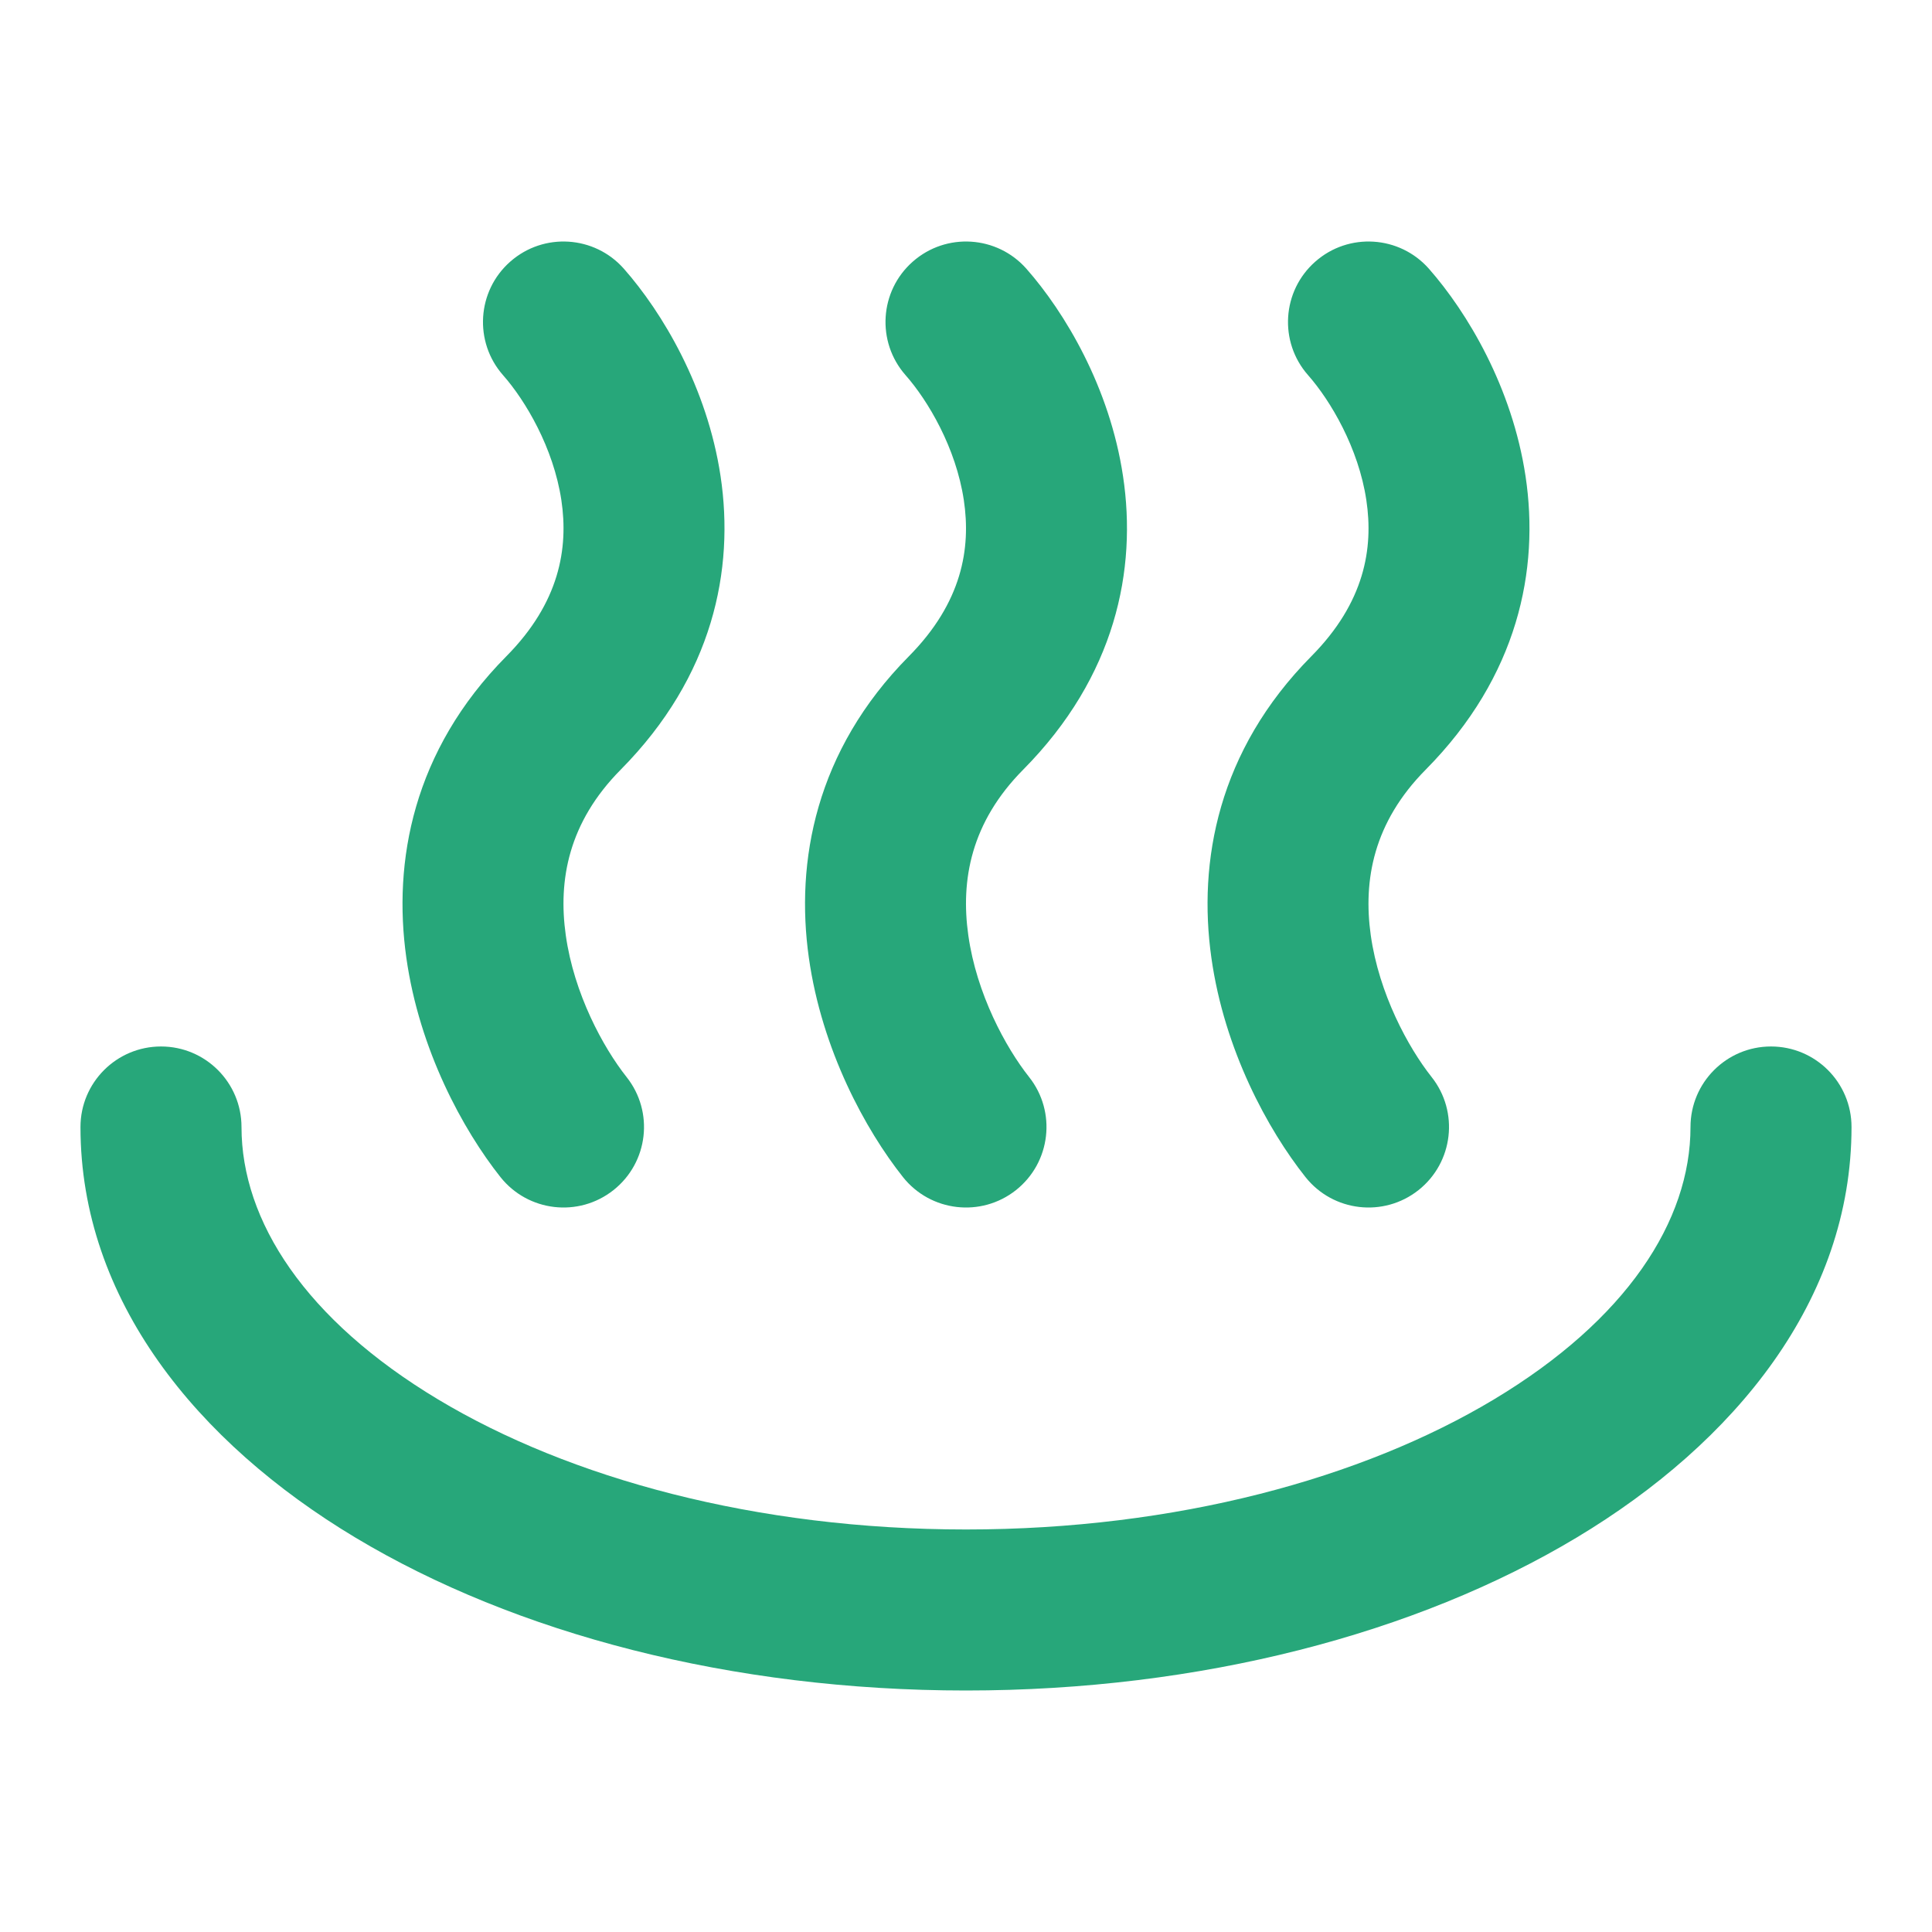 <svg width="32" height="32" viewBox="0 0 32 32" fill="none" xmlns="http://www.w3.org/2000/svg">
    <path fill-rule="evenodd" clip-rule="evenodd" d="M8.452 4.333C9.005 3.846 9.847 3.9 10.334 4.452C10.969 5.173 11.713 6.412 11.935 7.888C12.167 9.433 11.813 11.2 10.281 12.748C9.416 13.621 9.242 14.577 9.371 15.49C9.507 16.46 9.99 17.349 10.378 17.839C10.836 18.416 10.739 19.254 10.161 19.712C9.584 20.169 8.746 20.072 8.288 19.495C7.67 18.715 6.946 17.394 6.73 15.862C6.506 14.274 6.836 12.436 8.386 10.871C9.268 9.98 9.417 9.082 9.298 8.284C9.167 7.417 8.704 6.636 8.332 6.214C7.846 5.662 7.899 4.819 8.452 4.333Z" fill="#27A77A"/>
    <path fill-rule="evenodd" clip-rule="evenodd" d="M15.119 4.333C15.672 3.846 16.514 3.9 17.001 4.452C17.636 5.173 18.38 6.412 18.601 7.888C18.834 9.433 18.48 11.2 16.947 12.748C16.082 13.621 15.909 14.577 16.038 15.49C16.174 16.46 16.657 17.349 17.045 17.839C17.502 18.416 17.405 19.254 16.828 19.712C16.251 20.169 15.412 20.072 14.955 19.495C14.337 18.715 13.613 17.394 13.397 15.862C13.173 14.274 13.503 12.436 15.053 10.871C15.935 9.98 16.084 9.082 15.964 8.284C15.834 7.417 15.371 6.636 14.999 6.214C14.513 5.662 14.566 4.819 15.119 4.333Z" fill="#27A77A"/>
    <path fill-rule="evenodd" clip-rule="evenodd" d="M21.786 4.333C22.338 3.846 23.181 3.9 23.668 4.452C24.302 5.173 25.046 6.412 25.268 7.888C25.5 9.433 25.147 11.2 23.614 12.748C22.749 13.621 22.576 14.577 22.704 15.49C22.841 16.46 23.324 17.349 23.712 17.839C24.169 18.416 24.072 19.254 23.495 19.712C22.918 20.169 22.079 20.072 21.622 19.495C21.003 18.715 20.279 17.394 20.064 15.862C19.84 14.274 20.17 12.436 21.719 10.871C22.602 9.98 22.751 9.082 22.631 8.284C22.501 7.417 22.037 6.636 21.666 6.214C21.179 5.662 21.233 4.819 21.786 4.333Z" fill="#27A77A"/>
    <path fill-rule="evenodd" clip-rule="evenodd" d="M2.667 17.333C3.403 17.333 4 17.93 4 18.667C4 20.223 5.059 21.861 7.258 23.18C9.431 24.484 12.518 25.333 16 25.333C19.482 25.333 22.569 24.484 24.742 23.18C26.941 21.861 28 20.223 28 18.667C28 17.93 28.597 17.333 29.333 17.333C30.07 17.333 30.667 17.93 30.667 18.667C30.667 21.528 28.741 23.891 26.114 25.467C23.461 27.059 19.882 28 16 28C12.118 28 8.539 27.059 5.886 25.467C3.259 23.891 1.333 21.528 1.333 18.667C1.333 17.93 1.93 17.333 2.667 17.333Z" fill="#27A77A"/>
</svg>

